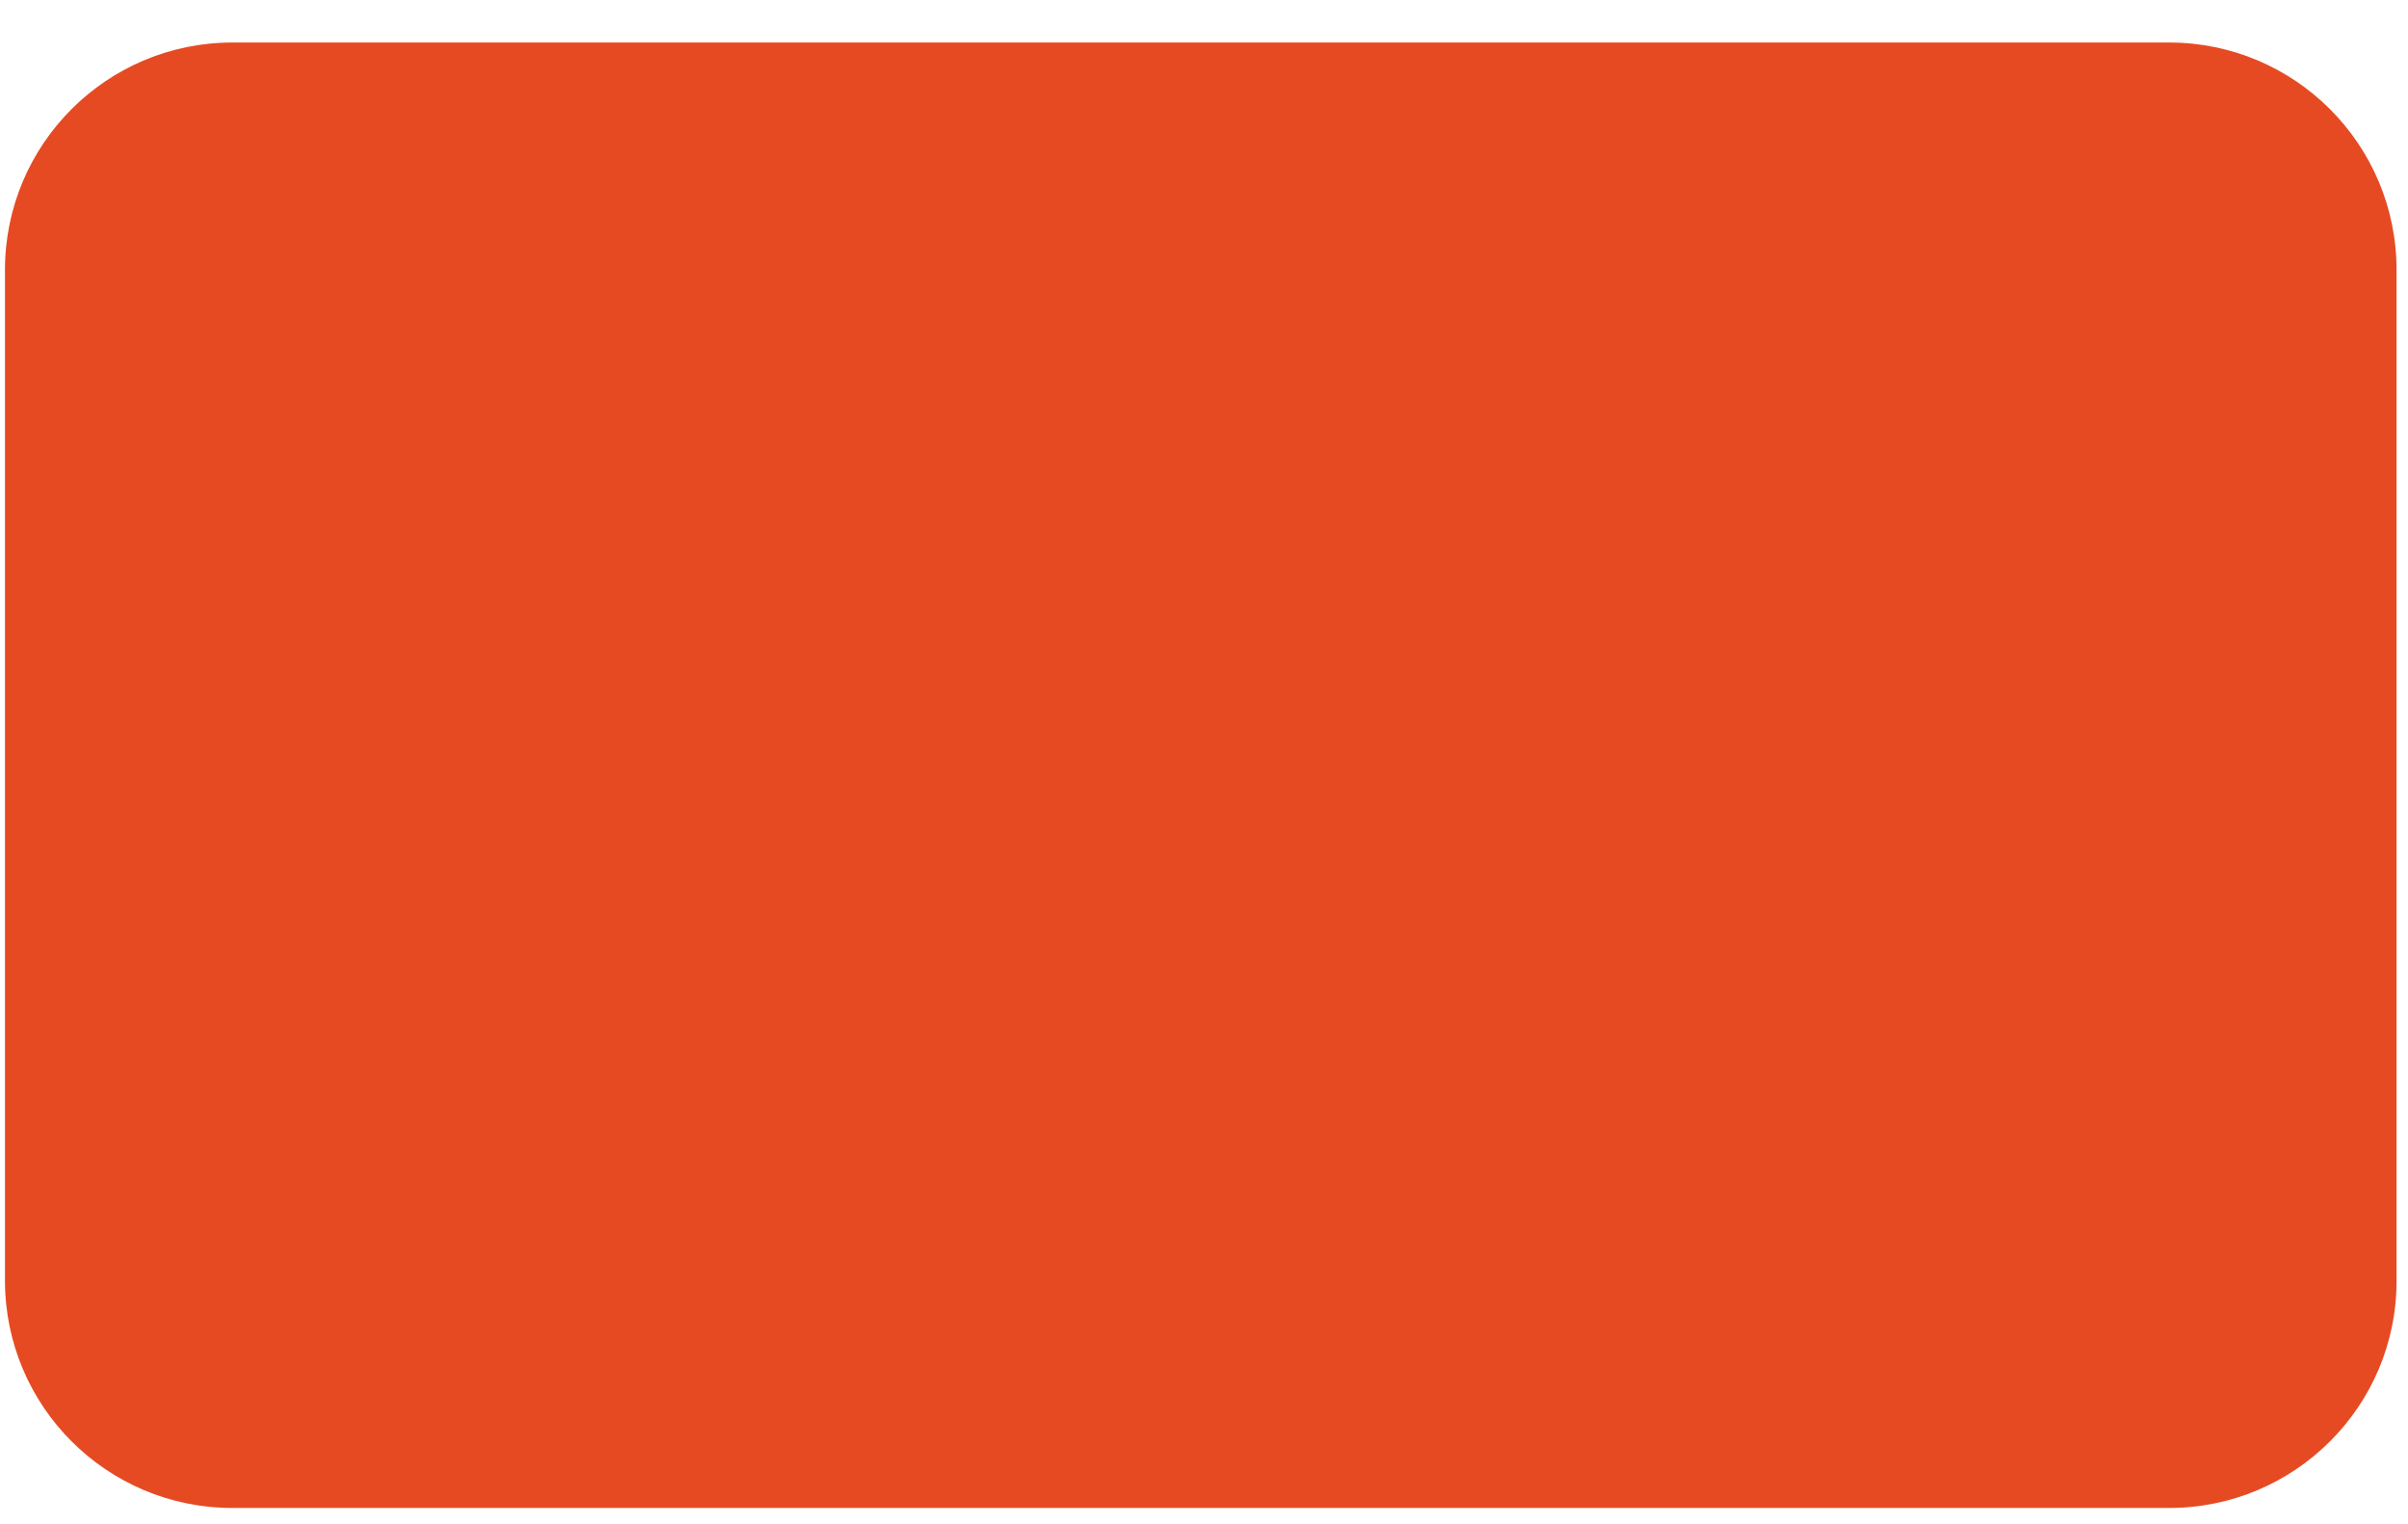 <svg width="49" height="31" viewBox="0 0 49 31" fill="none" xmlns="http://www.w3.org/2000/svg">
<path d="M44.138 30.681H4.729C2.172 30.681 0.101 28.609 0.101 26.052V5.493C0.101 2.936 2.172 0.865 4.729 0.865H44.138C46.695 0.865 48.767 2.936 48.767 5.493V26.052C48.773 28.609 46.695 30.681 44.138 30.681Z" fill="#E64A22"/>
</svg>
